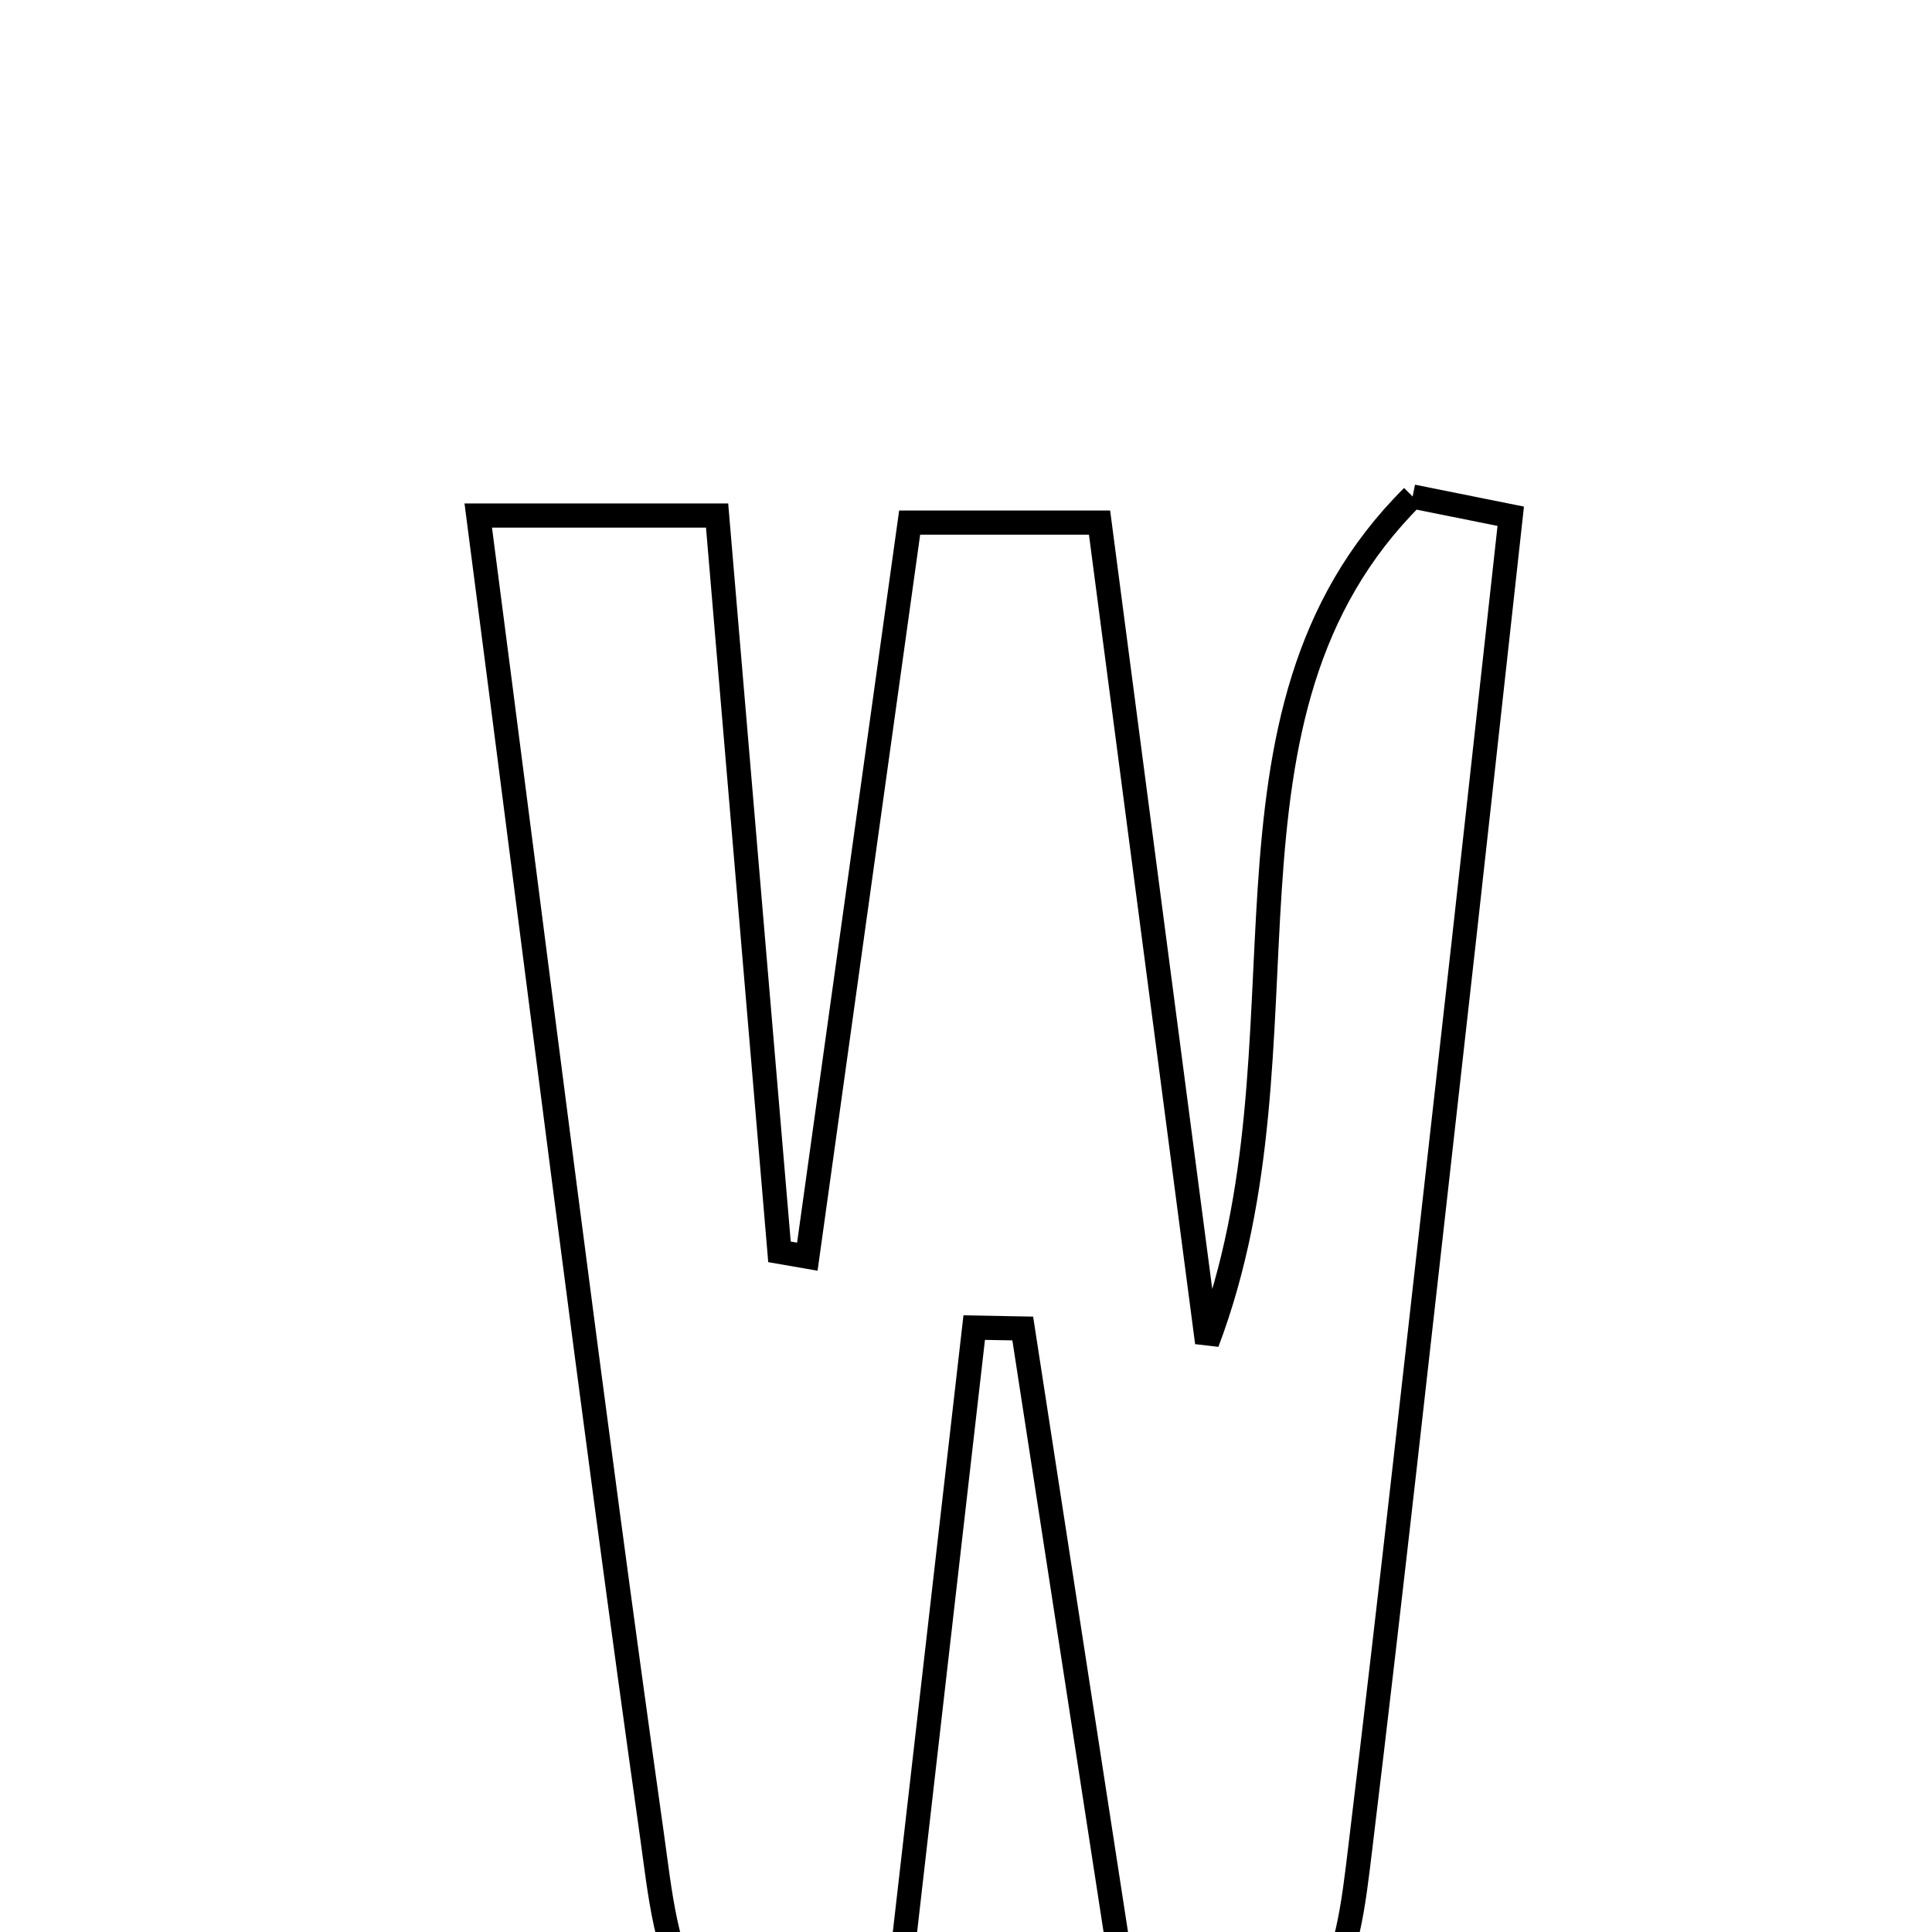<svg xmlns="http://www.w3.org/2000/svg" viewBox="0.0 0.0 24.0 24.0" height="200px" width="200px"><path fill="none" stroke="black" stroke-width=".3" stroke-opacity="1.0"  filling="0" d="M17.548 6.168 C17.955 6.25 18.361 6.331 18.767 6.413 C18.509 8.746 18.255 11.08 17.991 13.413 C17.633 16.589 17.284 19.765 16.9 22.937 C16.727 24.363 16.598 25.903 14.044 25.189 C13.616 22.413 13.161 19.458 12.705 16.503 C12.504 16.499 12.303 16.496 12.102 16.492 C11.77 19.388 11.438 22.285 11.12 25.063 C8.378 26.089 8.301 24.227 8.098 22.791 C7.348 17.48 6.69 12.155 5.941 6.404 C7.089 6.404 7.811 6.404 8.908 6.404 C9.171 9.507 9.427 12.53 9.683 15.551 C9.798 15.571 9.913 15.591 10.029 15.611 C10.443 12.637 10.858 9.661 11.3 6.492 C12.001 6.492 12.709 6.492 13.659 6.492 C14.078 9.691 14.505 12.939 14.995 16.678 C16.406 12.948 14.807 8.895 17.548 6.168"></path></svg>